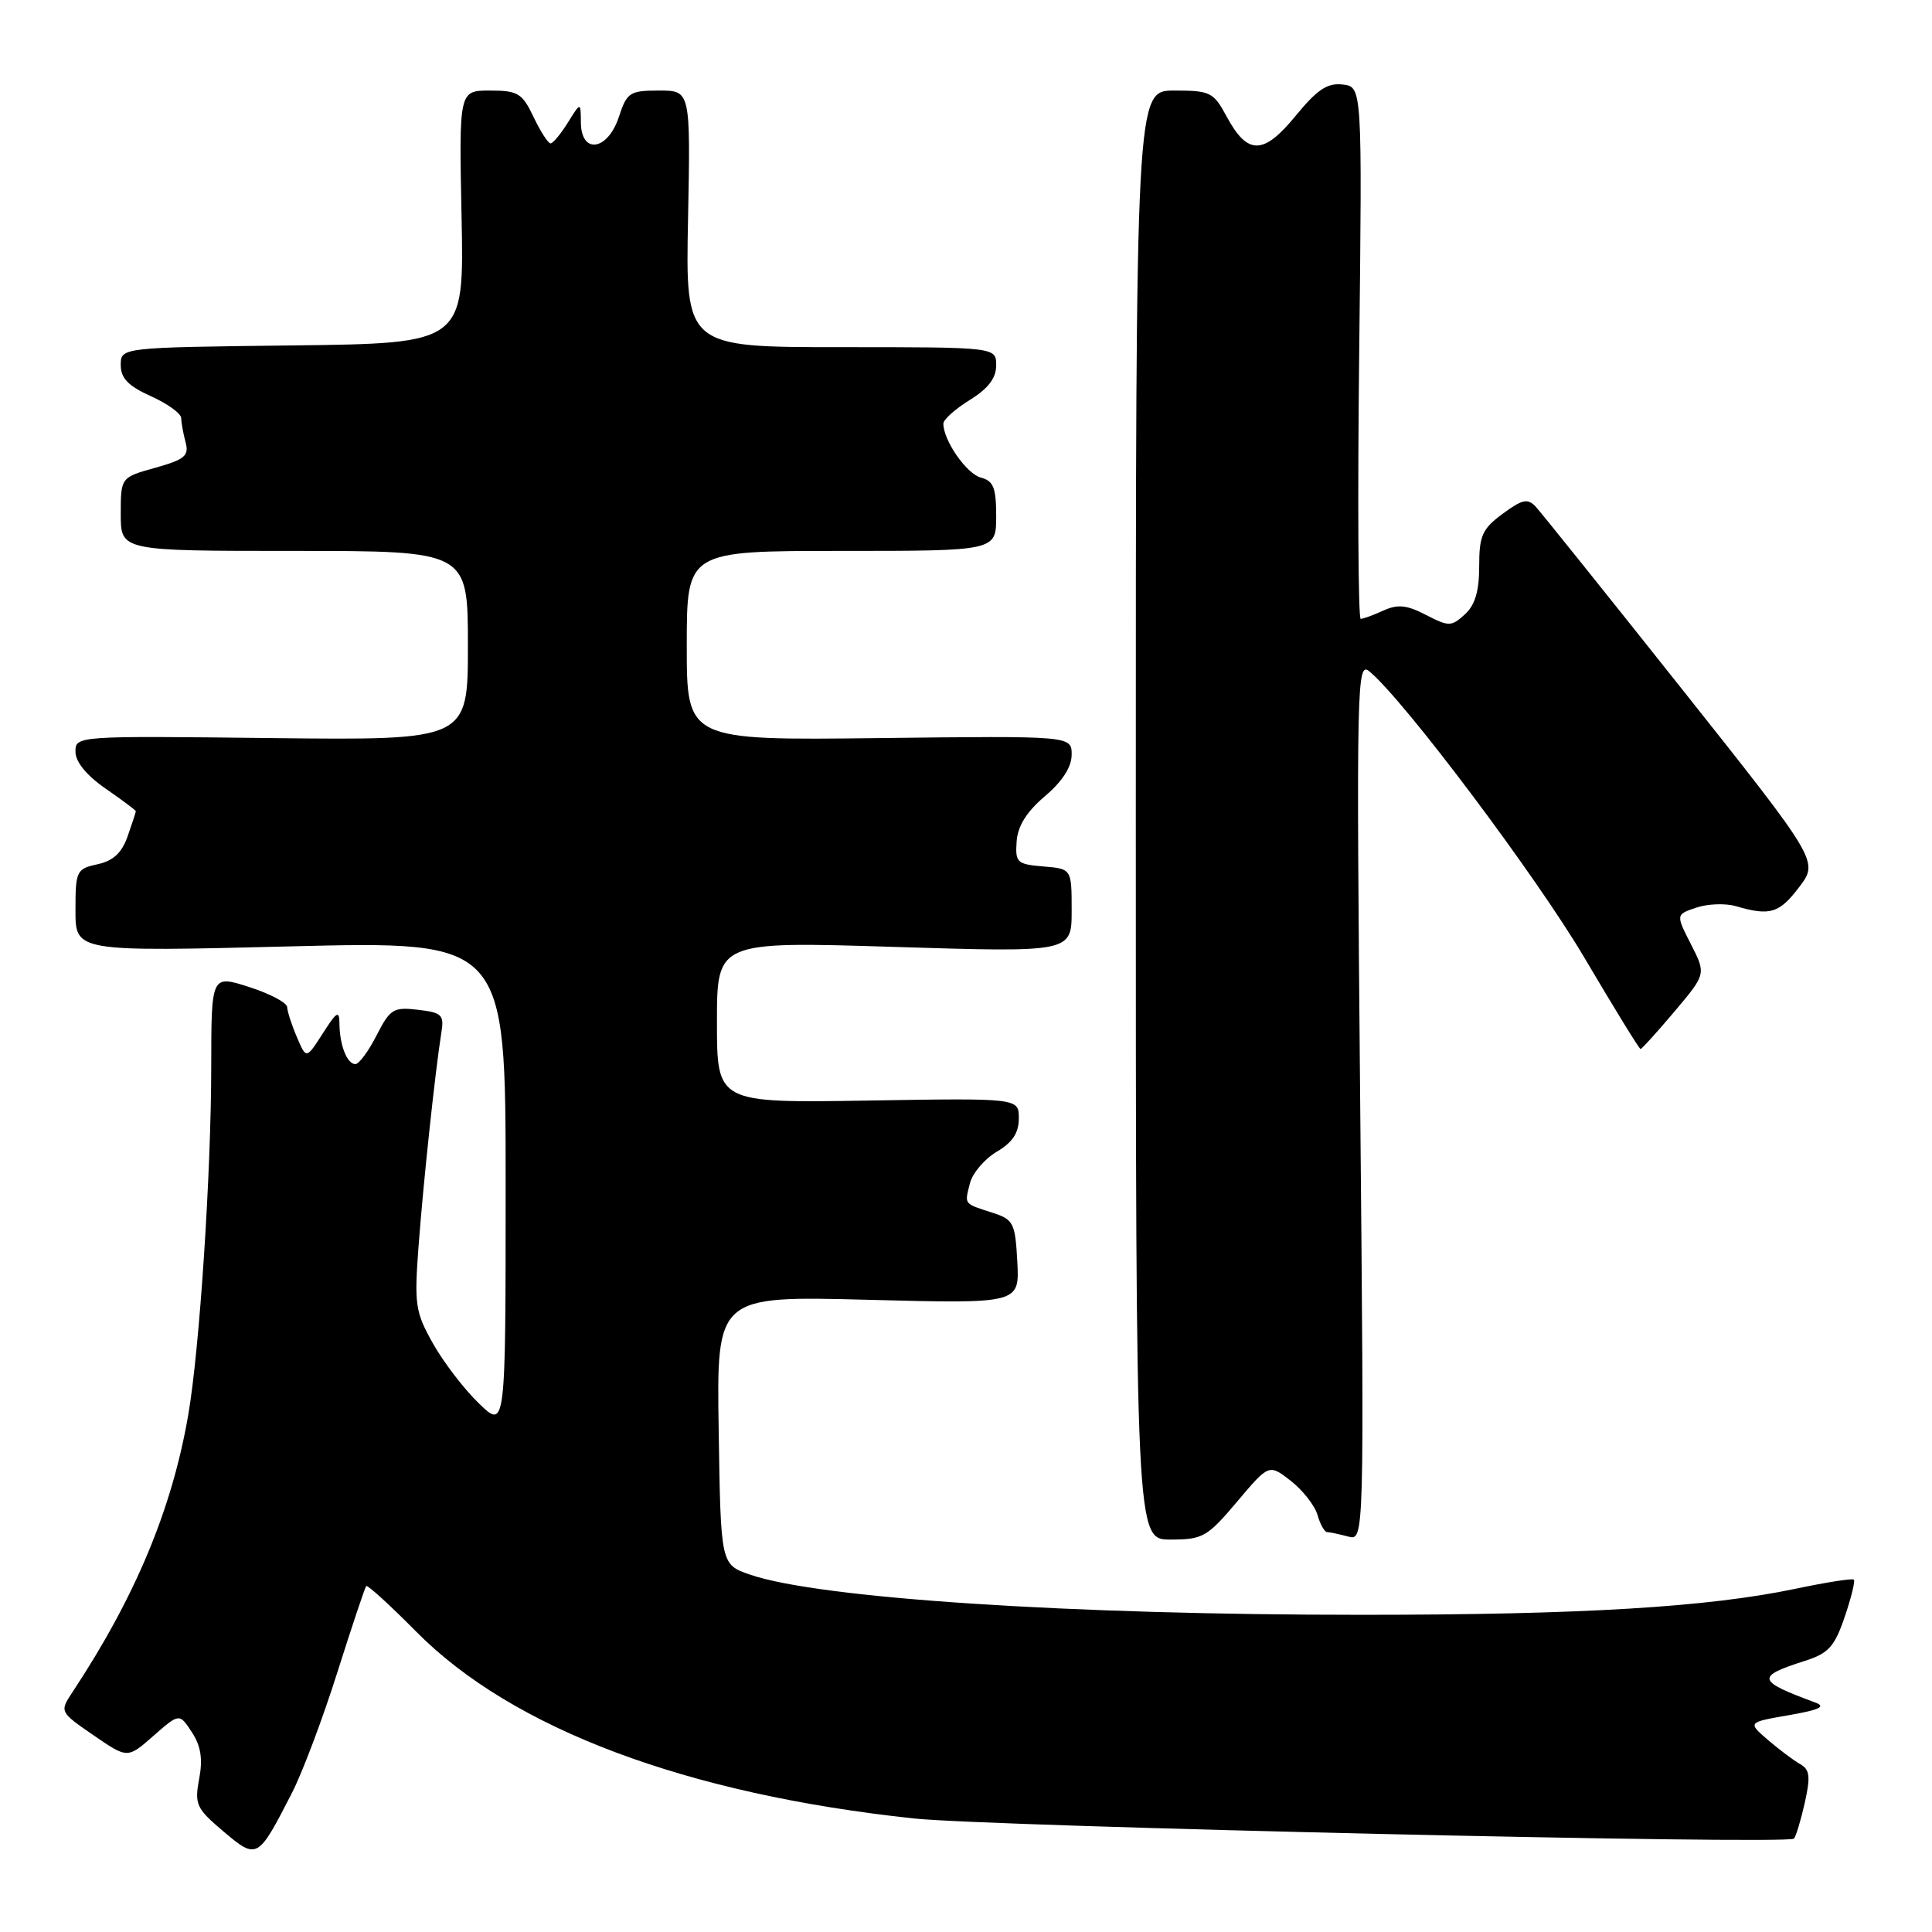 <?xml version="1.0" encoding="UTF-8" standalone="no"?>
<!DOCTYPE svg PUBLIC "-//W3C//DTD SVG 1.1//EN" "http://www.w3.org/Graphics/SVG/1.1/DTD/svg11.dtd" >
<svg xmlns="http://www.w3.org/2000/svg" xmlns:xlink="http://www.w3.org/1999/xlink" version="1.1" viewBox="0 0 256 256">
 <g >
 <path fill="currentColor"
d=" M 38.69 237.56 C 40.08 234.85 42.79 227.65 44.71 221.56 C 46.64 215.48 48.35 210.35 48.53 210.16 C 48.70 209.98 51.69 212.70 55.17 216.22 C 67.92 229.10 90.96 237.74 121.14 240.96 C 131.24 242.03 236.87 244.46 237.70 243.63 C 237.96 243.37 238.61 241.24 239.14 238.89 C 239.92 235.40 239.81 234.48 238.54 233.76 C 237.69 233.29 235.77 231.84 234.27 230.56 C 231.56 228.22 231.56 228.22 237.03 227.27 C 241.16 226.55 242.01 226.13 240.50 225.58 C 232.76 222.72 232.63 222.16 239.17 220.07 C 242.28 219.08 243.09 218.19 244.42 214.28 C 245.29 211.74 245.84 209.50 245.65 209.31 C 245.45 209.12 242.00 209.66 237.96 210.51 C 226.32 212.96 209.56 213.97 180.50 213.97 C 141.76 213.98 108.49 211.79 99.36 208.64 C 95.50 207.30 95.50 207.30 95.23 189.51 C 94.95 171.71 94.95 171.71 115.02 172.23 C 135.09 172.75 135.09 172.75 134.80 167.21 C 134.52 162.03 134.30 161.59 131.50 160.69 C 127.66 159.45 127.80 159.64 128.52 156.80 C 128.85 155.45 130.45 153.58 132.06 152.62 C 134.16 151.39 135.00 150.11 135.00 148.19 C 135.00 145.50 135.00 145.50 115.00 145.83 C 95.00 146.15 95.00 146.15 95.00 135.44 C 95.00 124.74 95.00 124.74 118.50 125.47 C 142.00 126.20 142.00 126.20 142.00 120.66 C 142.00 115.12 142.00 115.12 138.25 114.81 C 134.76 114.52 134.51 114.29 134.71 111.50 C 134.85 109.45 136.04 107.55 138.46 105.50 C 140.77 103.54 142.00 101.63 142.00 100.00 C 142.00 97.50 142.00 97.50 116.50 97.80 C 91.00 98.10 91.00 98.10 91.00 85.55 C 91.00 73.00 91.00 73.00 111.50 73.00 C 132.00 73.00 132.00 73.00 132.00 68.41 C 132.00 64.62 131.64 63.72 129.96 63.28 C 128.07 62.78 125.00 58.36 125.00 56.13 C 125.00 55.60 126.57 54.19 128.50 53.00 C 130.94 51.49 132.00 50.10 132.00 48.42 C 132.00 46.00 132.00 46.00 111.42 46.00 C 90.83 46.00 90.83 46.00 91.17 29.00 C 91.50 12.00 91.50 12.00 87.33 12.00 C 83.45 12.00 83.07 12.24 82.00 15.50 C 80.53 19.97 77.01 20.49 76.97 16.25 C 76.95 13.50 76.95 13.50 75.24 16.25 C 74.30 17.76 73.27 19.00 72.95 19.00 C 72.63 19.00 71.62 17.43 70.70 15.50 C 69.19 12.34 68.63 12.00 64.92 12.00 C 60.82 12.00 60.82 12.00 61.16 28.75 C 61.50 45.50 61.50 45.50 38.75 45.77 C 16.00 46.04 16.00 46.04 16.00 48.37 C 16.00 50.12 16.99 51.14 20.00 52.50 C 22.20 53.49 24.01 54.80 24.01 55.40 C 24.02 56.01 24.28 57.44 24.59 58.60 C 25.07 60.39 24.50 60.88 20.58 61.98 C 16.00 63.26 16.00 63.26 16.00 68.13 C 16.00 73.00 16.00 73.00 39.00 73.00 C 62.00 73.00 62.00 73.00 62.00 85.55 C 62.00 98.09 62.00 98.09 36.00 97.80 C 10.10 97.50 10.00 97.51 10.00 99.61 C 10.00 100.95 11.47 102.75 14.00 104.50 C 16.20 106.02 18.00 107.37 18.00 107.49 C 18.00 107.60 17.52 109.09 16.92 110.79 C 16.15 113.00 15.02 114.06 12.92 114.52 C 10.13 115.13 10.00 115.39 10.00 120.64 C 10.00 126.11 10.00 126.11 38.50 125.40 C 67.00 124.69 67.00 124.69 67.00 157.04 C 67.00 189.39 67.00 189.39 63.45 185.95 C 61.49 184.06 58.75 180.48 57.36 178.00 C 55.02 173.83 54.88 172.87 55.47 165.00 C 56.11 156.50 57.68 141.84 58.48 136.85 C 58.87 134.47 58.56 134.17 55.38 133.80 C 52.13 133.42 51.69 133.69 49.90 137.19 C 48.83 139.29 47.57 141.00 47.09 141.00 C 45.99 141.00 45.01 138.50 44.98 135.67 C 44.97 133.82 44.64 134.00 42.78 136.92 C 40.58 140.35 40.58 140.35 39.34 137.42 C 38.65 135.82 38.07 134.02 38.05 133.44 C 38.02 132.86 35.75 131.66 33.00 130.78 C 28.00 129.18 28.00 129.18 27.99 141.34 C 27.98 155.47 26.44 178.86 24.94 187.50 C 22.79 199.96 17.94 211.59 9.64 224.16 C 7.88 226.82 7.88 226.82 12.39 229.93 C 16.90 233.03 16.90 233.03 20.33 230.01 C 23.77 227.00 23.77 227.00 25.42 229.52 C 26.62 231.35 26.89 233.07 26.39 235.71 C 25.76 239.10 26.01 239.63 29.60 242.67 C 34.08 246.45 34.16 246.40 38.69 237.56 Z  M 163.92 198.98 C 168.15 193.97 168.15 193.97 171.05 196.23 C 172.64 197.48 174.23 199.51 174.58 200.75 C 174.93 201.99 175.51 203.01 175.86 203.01 C 176.21 203.02 177.46 203.29 178.64 203.60 C 180.77 204.17 180.77 204.17 180.23 145.84 C 179.72 90.19 179.78 87.57 181.46 88.97 C 186.08 92.80 203.57 116.10 209.94 126.90 C 213.87 133.56 217.21 139.00 217.38 139.00 C 217.55 139.00 219.57 136.76 221.88 134.03 C 226.07 129.06 226.07 129.06 224.06 125.12 C 222.05 121.18 222.05 121.18 224.78 120.26 C 226.27 119.76 228.62 119.67 230.00 120.07 C 234.54 121.39 235.74 121.04 238.38 117.57 C 241.00 114.14 241.00 114.14 222.88 91.32 C 212.91 78.77 204.19 67.89 203.49 67.14 C 202.42 66.00 201.71 66.16 199.11 68.08 C 196.40 70.08 196.00 70.98 196.00 75.03 C 196.00 78.35 195.45 80.19 194.09 81.42 C 192.30 83.04 191.98 83.04 188.95 81.48 C 186.41 80.16 185.21 80.04 183.31 80.90 C 181.99 81.51 180.63 82.00 180.30 82.00 C 179.97 82.00 179.88 66.14 180.10 46.75 C 180.50 11.50 180.50 11.50 177.91 11.20 C 175.88 10.96 174.54 11.86 171.67 15.36 C 167.40 20.57 165.31 20.58 162.53 15.43 C 160.80 12.21 160.37 12.00 155.59 12.00 C 150.50 12.00 150.50 12.00 150.50 108.00 C 150.50 204.00 150.50 204.00 155.09 204.00 C 159.38 204.00 159.97 203.66 163.92 198.98 Z "/>
</g>
</svg>